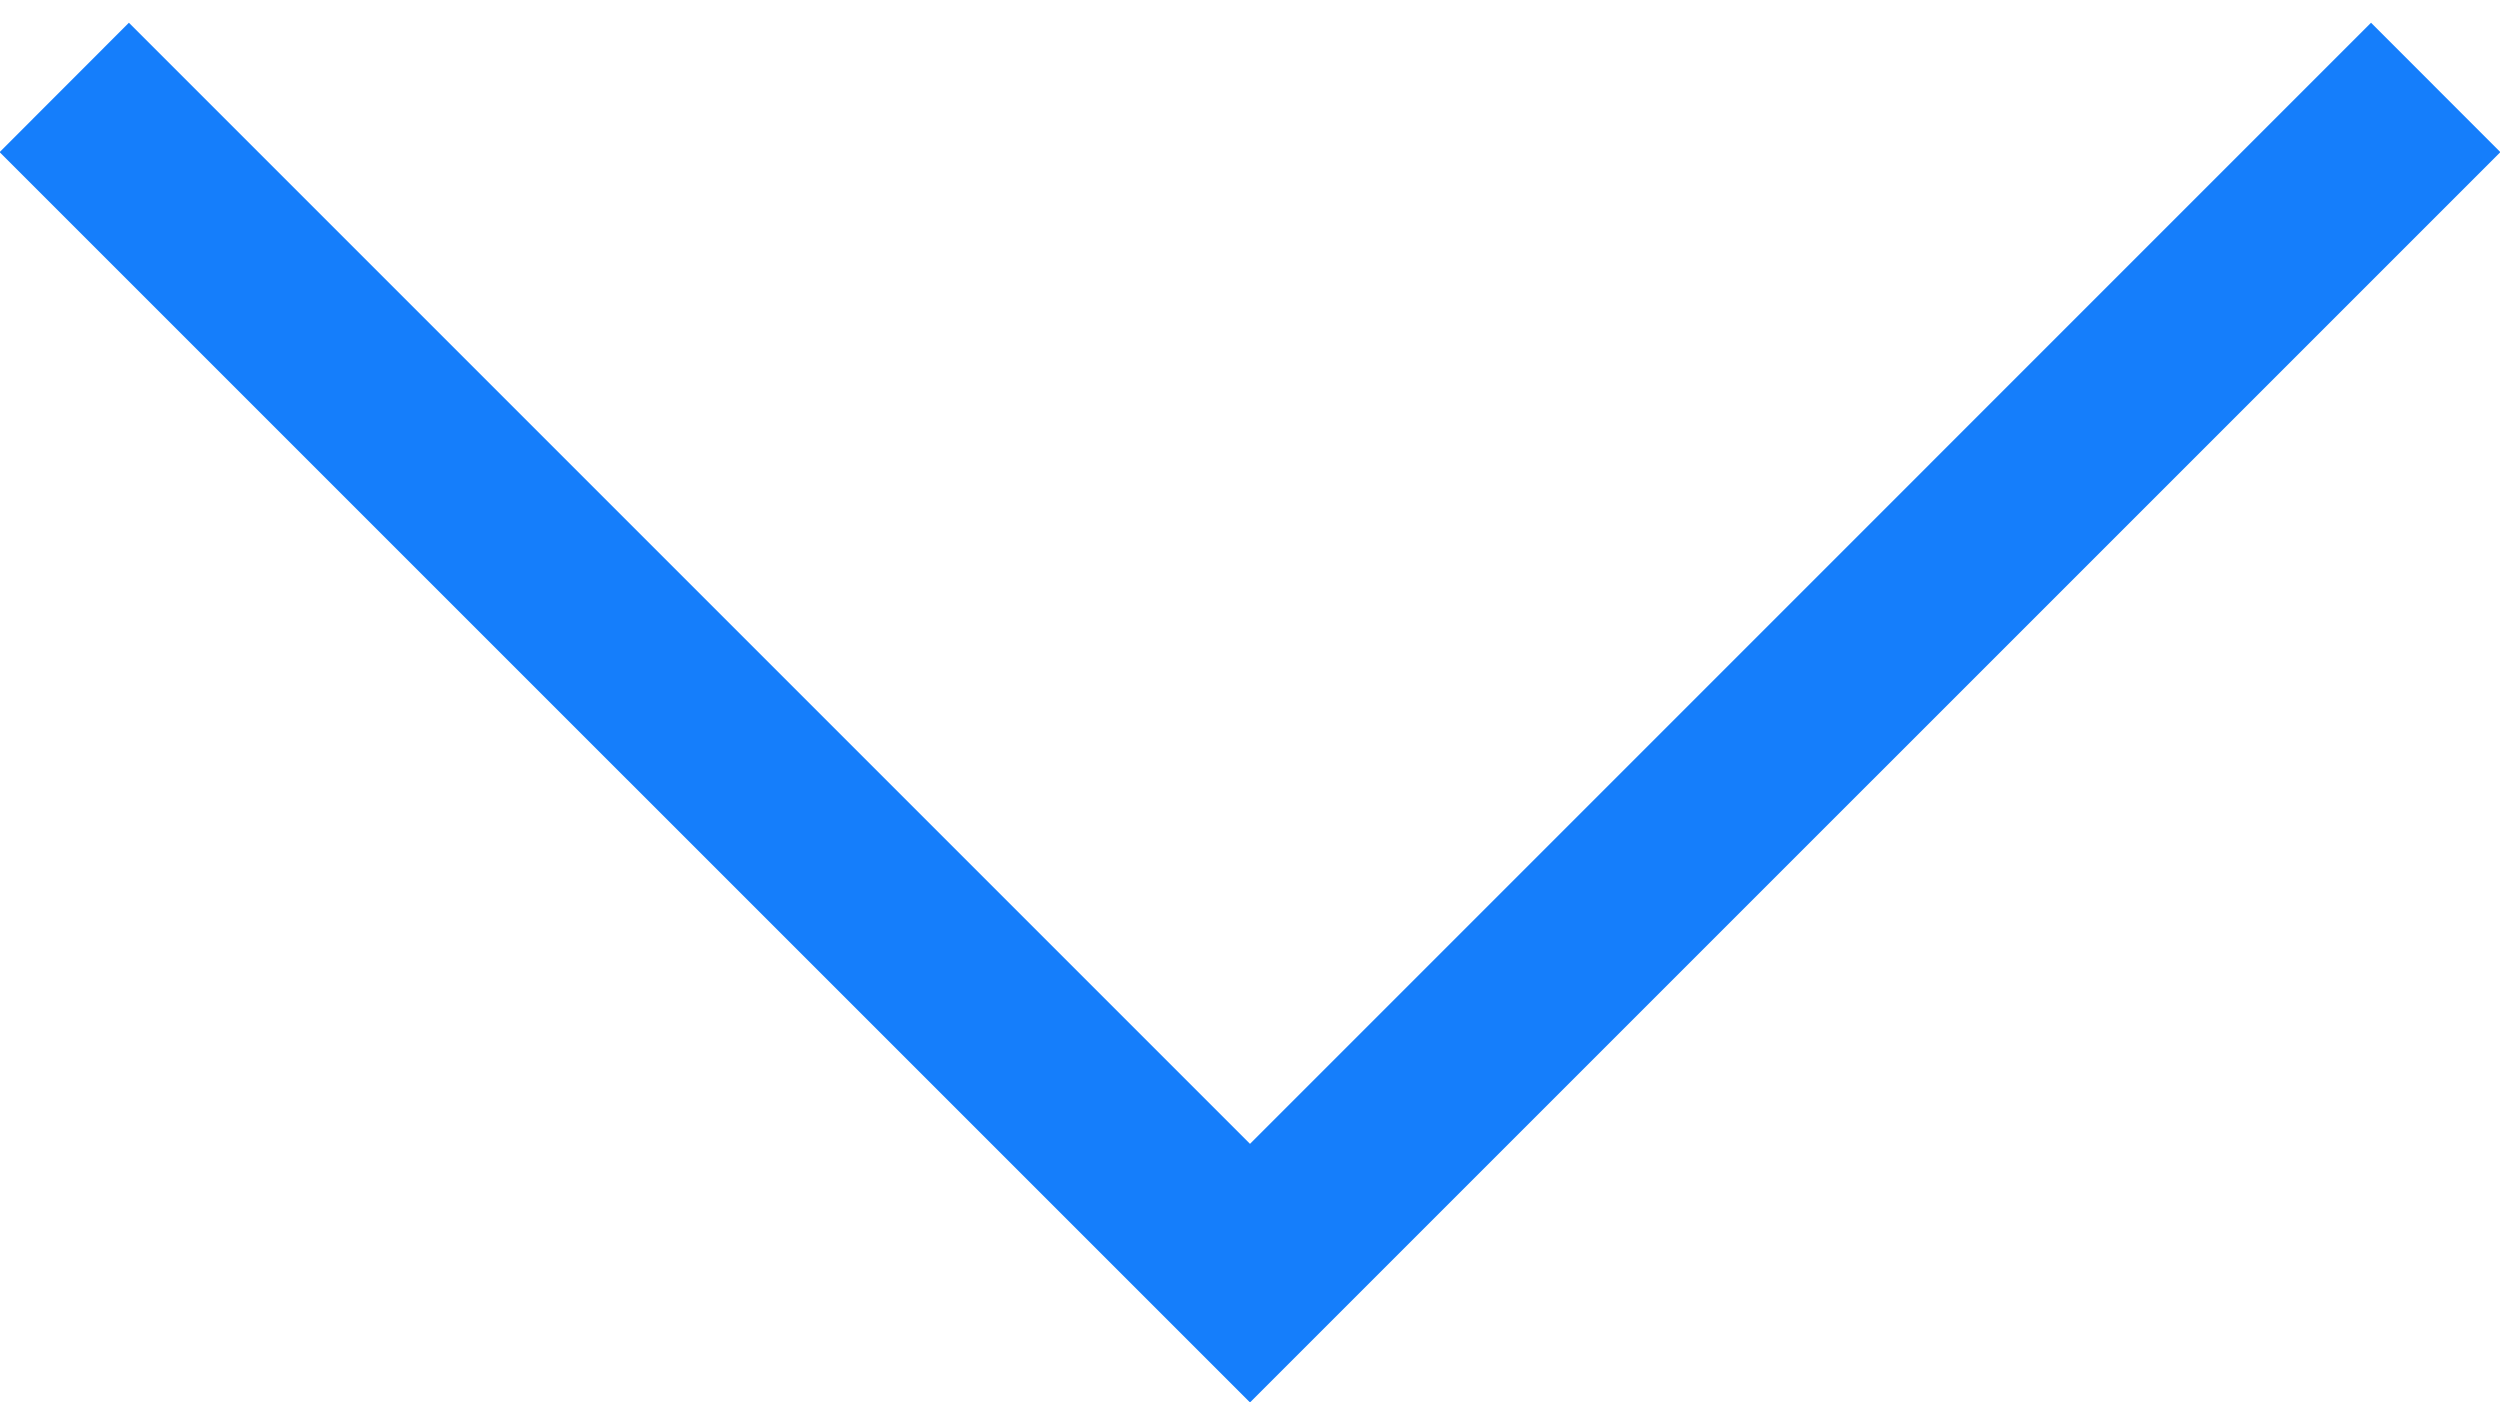 <?xml version="1.0" encoding="UTF-8" standalone="no"?>
<svg width="41px" height="23px" viewBox="0 0 41 23" version="1.1" xmlns="http://www.w3.org/2000/svg" xmlns:xlink="http://www.w3.org/1999/xlink" xmlns:sketch="http://www.bohemiancoding.com/sketch/ns">
    <title>Slice 1</title>
    <description>Created with Sketch (http://www.bohemiancoding.com/sketch)</description>
    <defs></defs>
    <g id="Page 1" stroke="none" stroke-width="1" fill="none" fill-rule="evenodd">
        <path d="M31.814,-6.699 L29.692,-8.819 L9.187,11.687 L29.692,32.193 L31.814,30.072 L13.428,11.687 L31.814,-6.699 Z M31.814,-6.699" id="arrow-down" fill="#157EFB" transform="translate(20.5, 11.687) rotate(-90) translate(-20.5, -11.687) "></path>
    </g>
</svg>